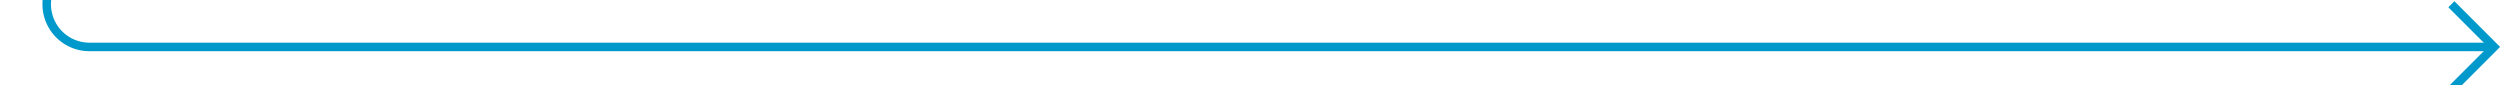 ﻿<?xml version="1.0" encoding="utf-8"?>
<svg version="1.1" xmlns:xlink="http://www.w3.org/1999/xlink" width="293px" height="10px" preserveAspectRatio="xMinYMid meet" viewBox="1206 254  293 8" xmlns="http://www.w3.org/2000/svg">
  <path d="M 1211.5 241  L 1211.5 253  A 5 5 0 0 0 1216.5 258.5 L 1498 258.5  " stroke-width="1" stroke="#0099cc" fill="none" />
  <path d="M 1492.946 253.854  L 1497.593 258.5  L 1492.946 263.146  L 1493.654 263.854  L 1498.654 258.854  L 1499.007 258.5  L 1498.654 258.146  L 1493.654 253.146  L 1492.946 253.854  Z " fill-rule="nonzero" fill="#0099cc" stroke="none" />
</svg>